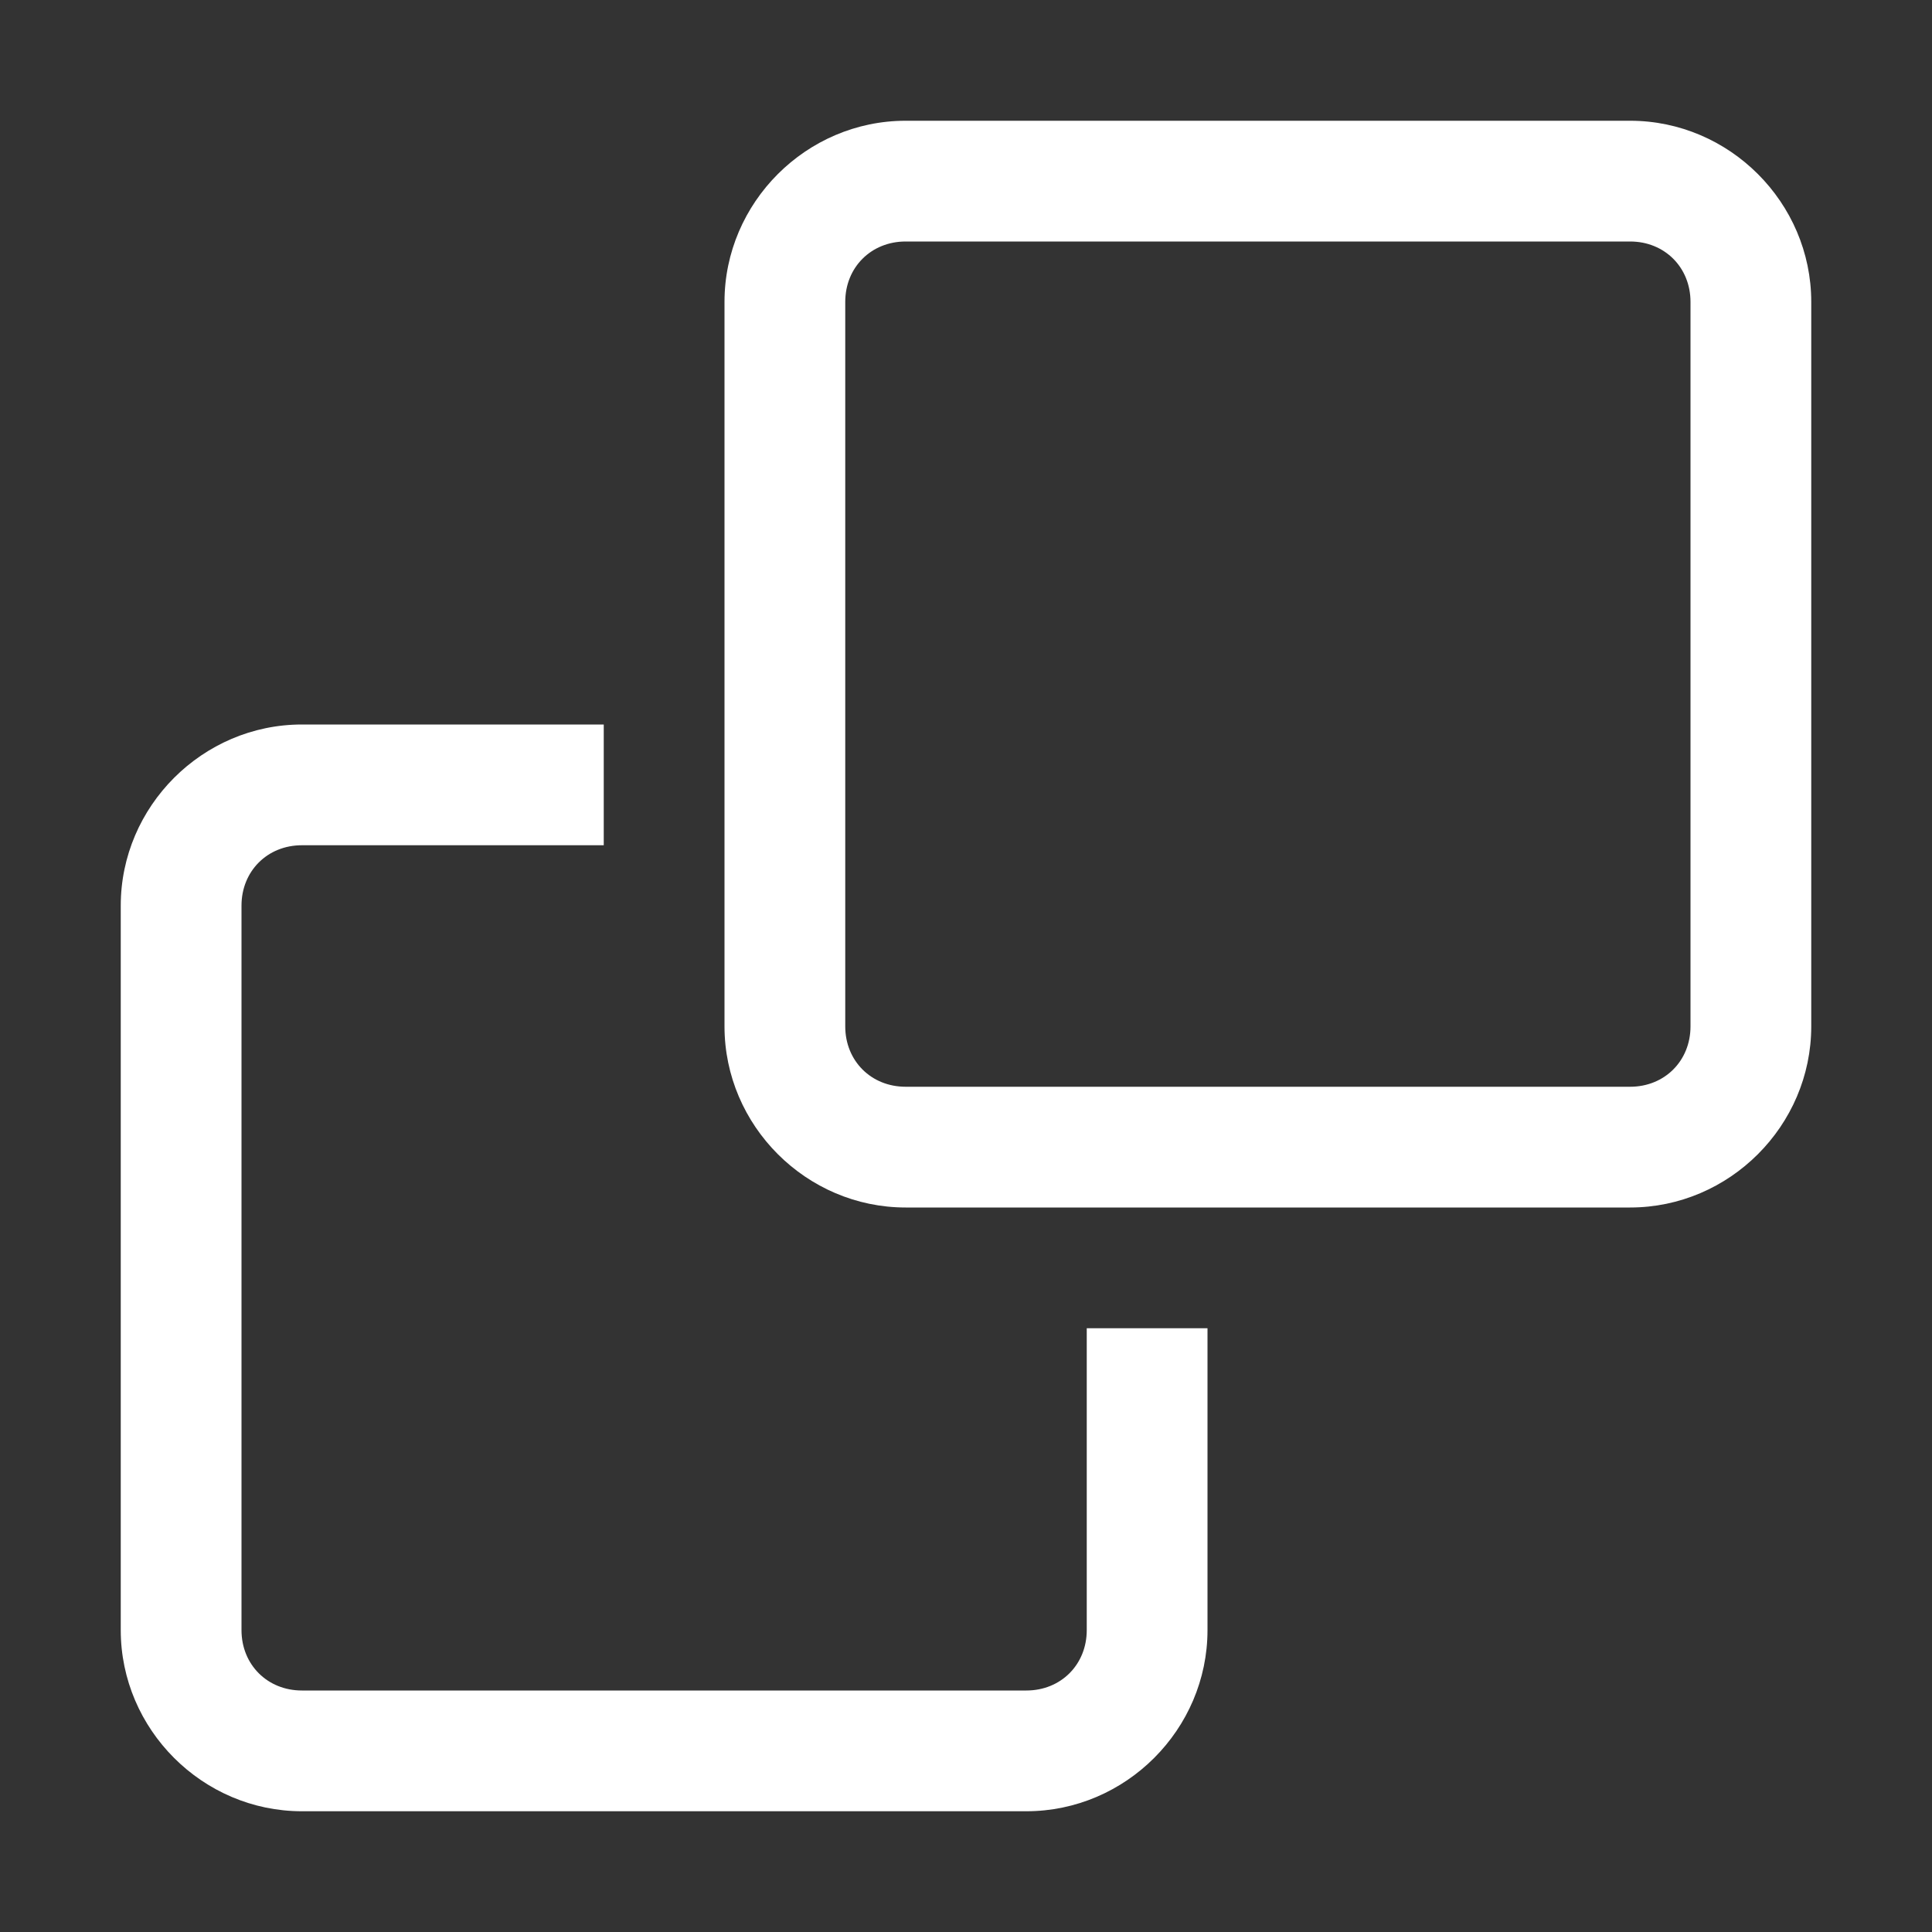 <svg xmlns="http://www.w3.org/2000/svg" width="512" height="512" viewBox="0 0 512 512" fill="#fff"><rect x="0" y="0" width="512" height="512" fill="#333333" stroke="none"/><path d="m240 32c-26.315 0-48 21.685-48 48v192c0 26.315 21.685 48 48 48h192c26.315 0 48-21.685 48-48v-192c0-26.315-21.685-48-48-48zm0 32h192c9.141 0 16 6.859 16 16v192c0 9.141-6.859 16-16 16h-192c-9.141 0-16-6.859-16-16v-192c0-9.141 6.859-16 16-16zm-160 128c-26.315 0-48 21.685-48 48v192c0 26.315 21.685 48 48 48h192c26.315 0 48-21.685 48-48v-80h-32v80c0 9.141-6.859 16-16 16h-192c-9.141 0-16-6.859-16-16v-192c0-9.141 6.859-16 16-16h80v-32z"/></svg>